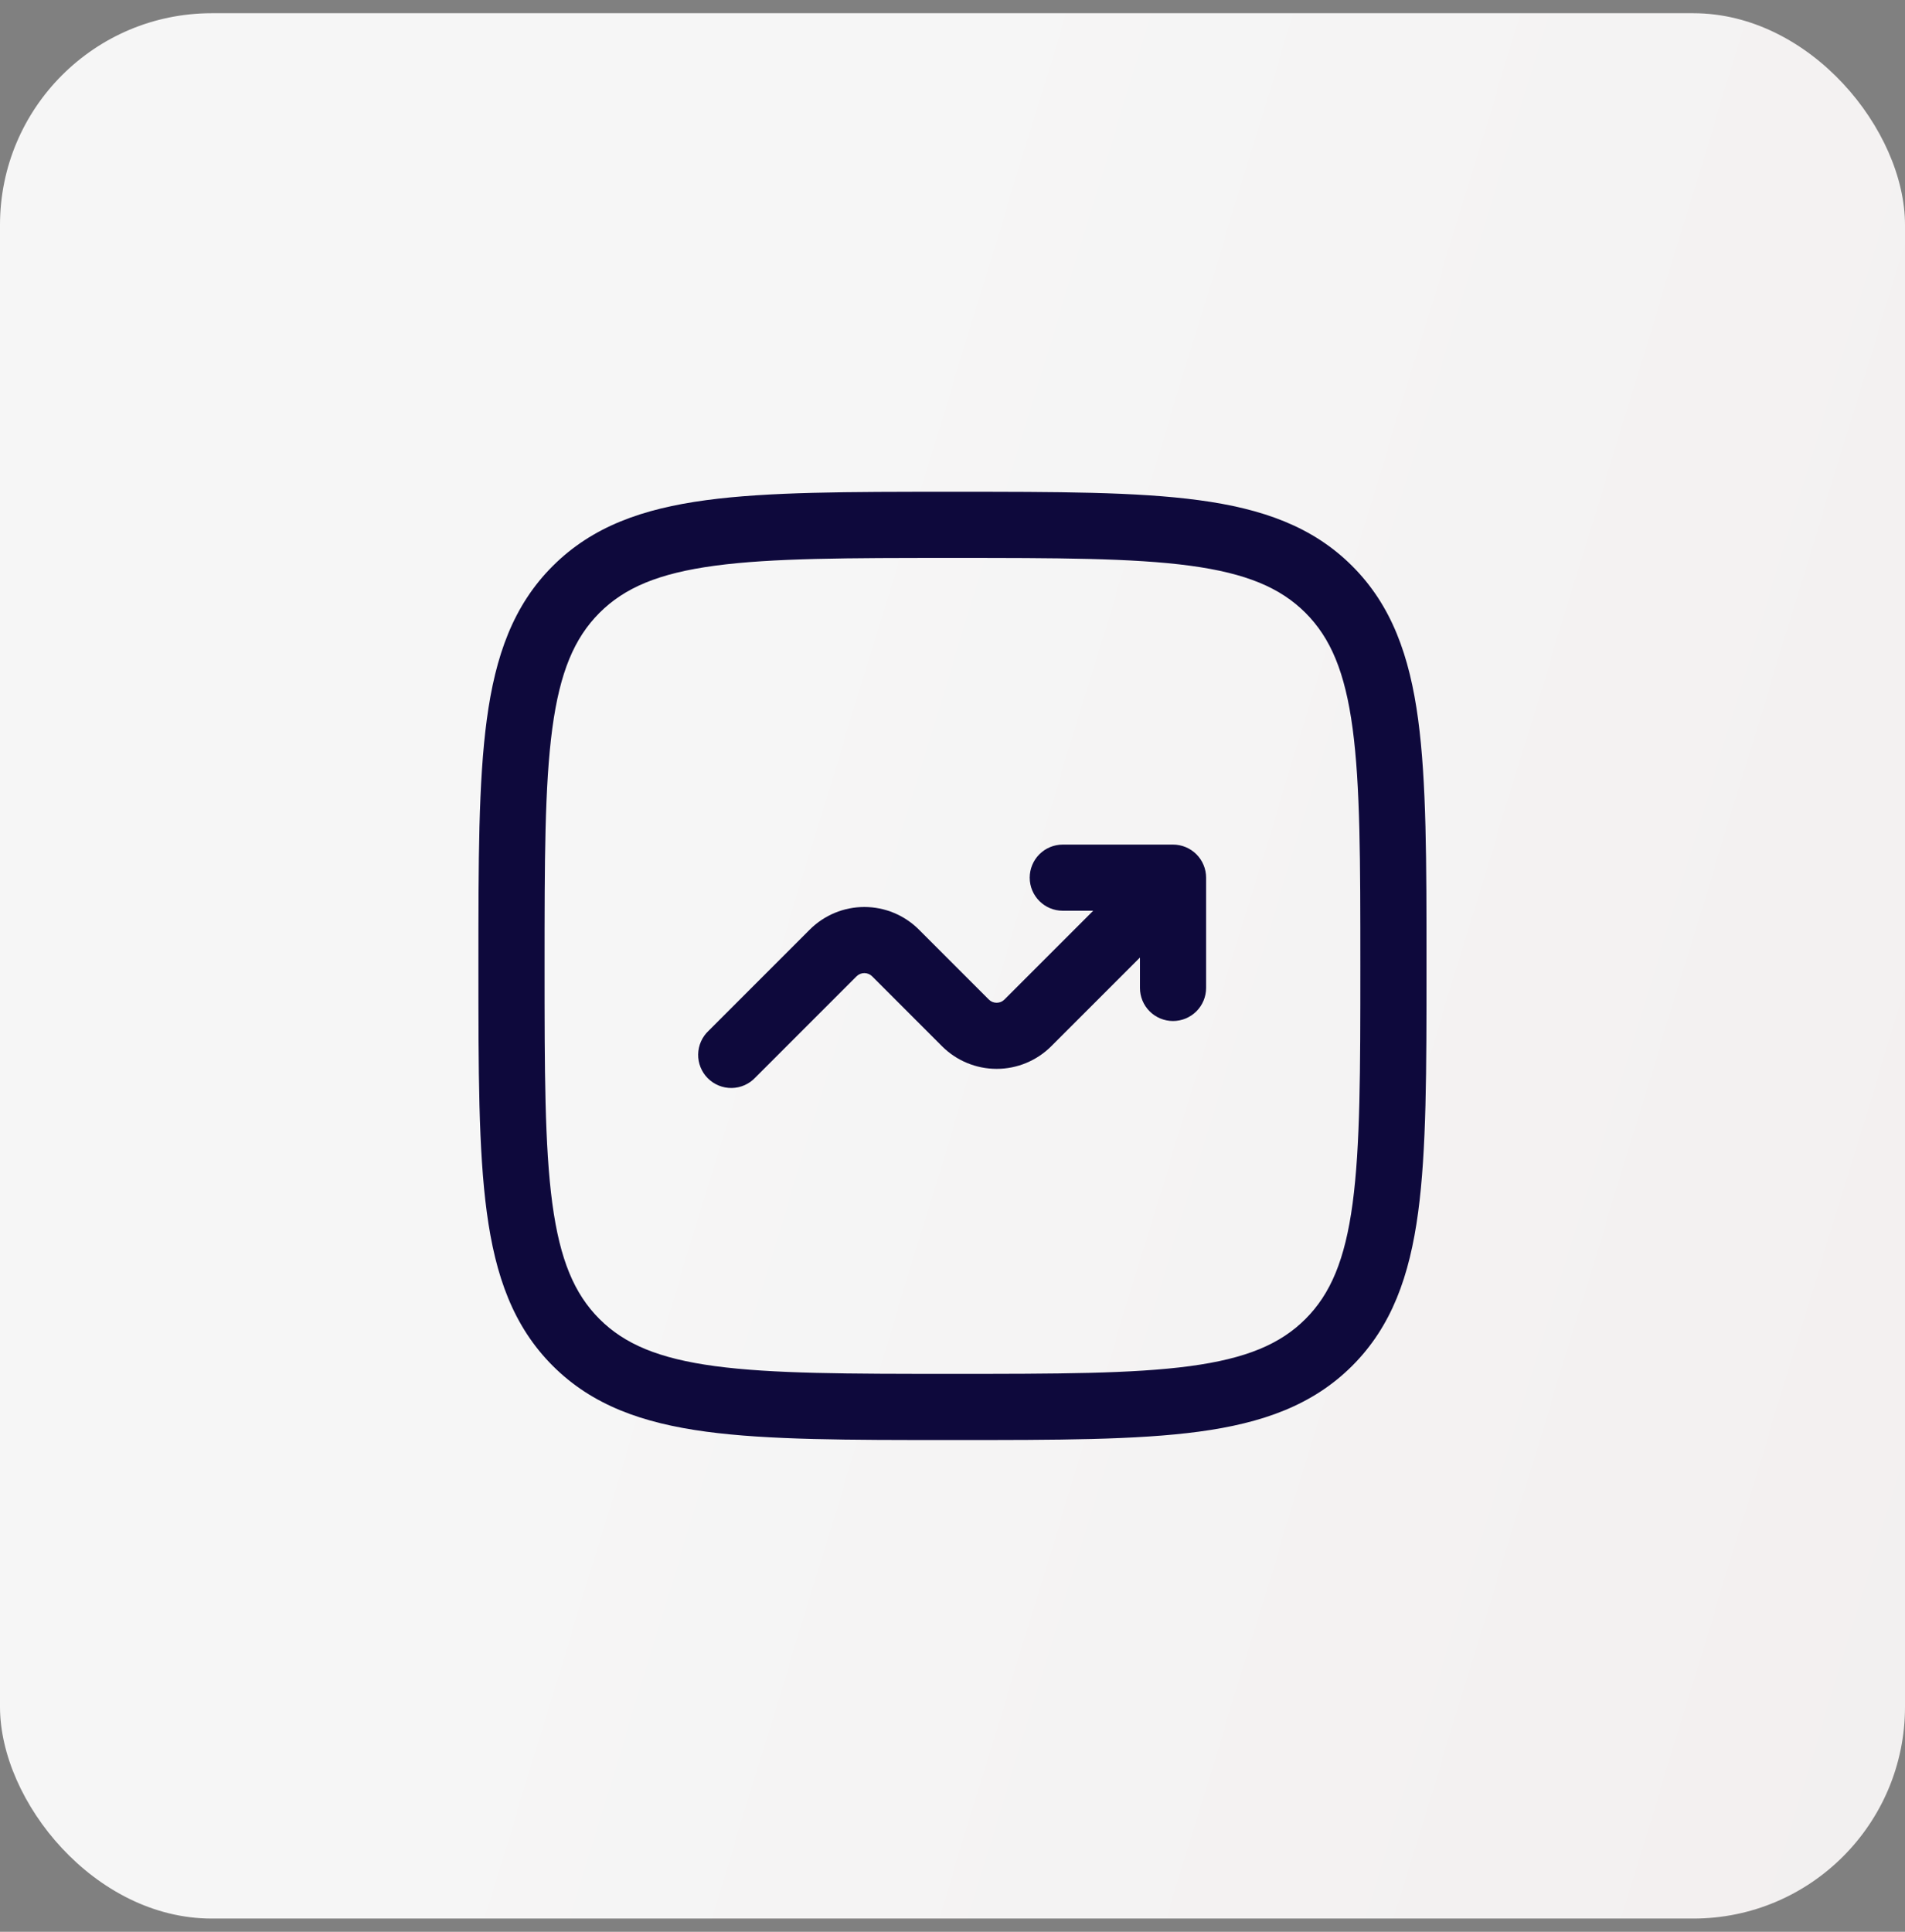 <svg width="72" height="73" viewBox="0 0 72 73" fill="none" xmlns="http://www.w3.org/2000/svg">
<rect x="0" y="0" width="72" height="73" fill="#808080" stroke="none"/>
<rect y="0.5" width="72" height="72" rx="8" fill="url(#paint0_linear_1999_21746)"/>
<path d="M38.918 33.166C38.918 33.856 39.478 34.416 40.168 34.416H41.318L37.963 37.771C37.924 37.81 37.878 37.841 37.828 37.862C37.777 37.883 37.723 37.893 37.668 37.893C37.613 37.893 37.559 37.883 37.508 37.862C37.458 37.841 37.412 37.81 37.373 37.771L34.73 35.128C34.183 34.581 33.441 34.274 32.668 34.274C31.895 34.274 31.153 34.581 30.606 35.128L26.785 38.949C26.662 39.064 26.563 39.202 26.495 39.355C26.427 39.508 26.39 39.674 26.387 39.842C26.384 40.01 26.415 40.176 26.478 40.332C26.541 40.488 26.634 40.629 26.753 40.748C26.872 40.866 27.013 40.96 27.169 41.023C27.324 41.086 27.491 41.117 27.659 41.114C27.827 41.111 27.992 41.074 28.145 41.006C28.299 40.937 28.437 40.839 28.551 40.716L32.373 36.894C32.412 36.855 32.458 36.825 32.508 36.804C32.559 36.783 32.613 36.772 32.668 36.772C32.723 36.772 32.777 36.783 32.828 36.804C32.878 36.825 32.924 36.855 32.963 36.894L35.606 39.538C36.153 40.084 36.895 40.391 37.668 40.391C38.441 40.391 39.183 40.084 39.73 39.538L43.085 36.184V37.333C43.085 37.664 43.216 37.982 43.451 38.217C43.685 38.451 44.003 38.583 44.335 38.583C44.666 38.583 44.984 38.451 45.218 38.217C45.453 37.982 45.585 37.664 45.585 37.333V33.166C45.585 32.834 45.453 32.517 45.218 32.282C44.984 32.048 44.666 31.916 44.335 31.916H40.168C39.836 31.916 39.518 32.048 39.284 32.282C39.05 32.517 38.918 32.834 38.918 33.166Z" fill="#0E093C"/>
<path fill-rule="evenodd" clip-rule="evenodd" d="M35.904 18.584C32.055 18.584 29.04 18.584 26.687 18.901C24.28 19.224 22.38 19.901 20.889 21.391C19.397 22.882 18.722 24.782 18.399 27.191C18.082 29.542 18.082 32.557 18.082 36.406V36.596C18.082 40.444 18.082 43.459 18.399 45.812C18.722 48.219 19.399 50.119 20.889 51.611C22.38 53.102 24.28 53.777 26.689 54.101C29.04 54.417 32.055 54.417 35.904 54.417H36.094C39.942 54.417 42.957 54.417 45.31 54.101C47.717 53.777 49.617 53.101 51.109 51.611C52.6 50.119 53.275 48.219 53.599 45.811C53.915 43.459 53.915 40.444 53.915 36.596V36.406C53.915 32.557 53.915 29.542 53.599 27.189C53.275 24.782 52.599 22.882 51.109 21.391C49.617 19.899 47.717 19.224 45.309 18.901C42.957 18.584 39.942 18.584 36.094 18.584H35.904ZM22.657 23.159C23.607 22.209 24.89 21.664 27.022 21.377C29.189 21.087 32.035 21.084 35.999 21.084C39.962 21.084 42.809 21.087 44.975 21.377C47.107 21.664 48.392 22.211 49.342 23.159C50.29 24.109 50.835 25.392 51.122 27.524C51.412 29.691 51.415 32.537 51.415 36.501C51.415 40.464 51.412 43.311 51.122 45.477C50.835 47.609 50.289 48.894 49.34 49.844C48.39 50.792 47.107 51.337 44.975 51.624C42.809 51.914 39.962 51.917 35.999 51.917C32.035 51.917 29.189 51.914 27.022 51.624C24.89 51.337 23.605 50.791 22.655 49.842C21.707 48.892 21.162 47.609 20.875 45.477C20.585 43.311 20.582 40.464 20.582 36.501C20.582 32.537 20.585 29.691 20.875 27.524C21.162 25.392 21.709 24.109 22.657 23.159Z" fill="#0E093C"/>
<defs>
<linearGradient id="paint0_linear_1999_21746" x1="36" y1="0.5" x2="90.997" y2="17.293" gradientUnits="userSpaceOnUse">
<stop stop-color="#F6F6F6"/>
<stop offset="1" stop-color="#F2EFEF"/>
</linearGradient>
</defs>
</svg>
